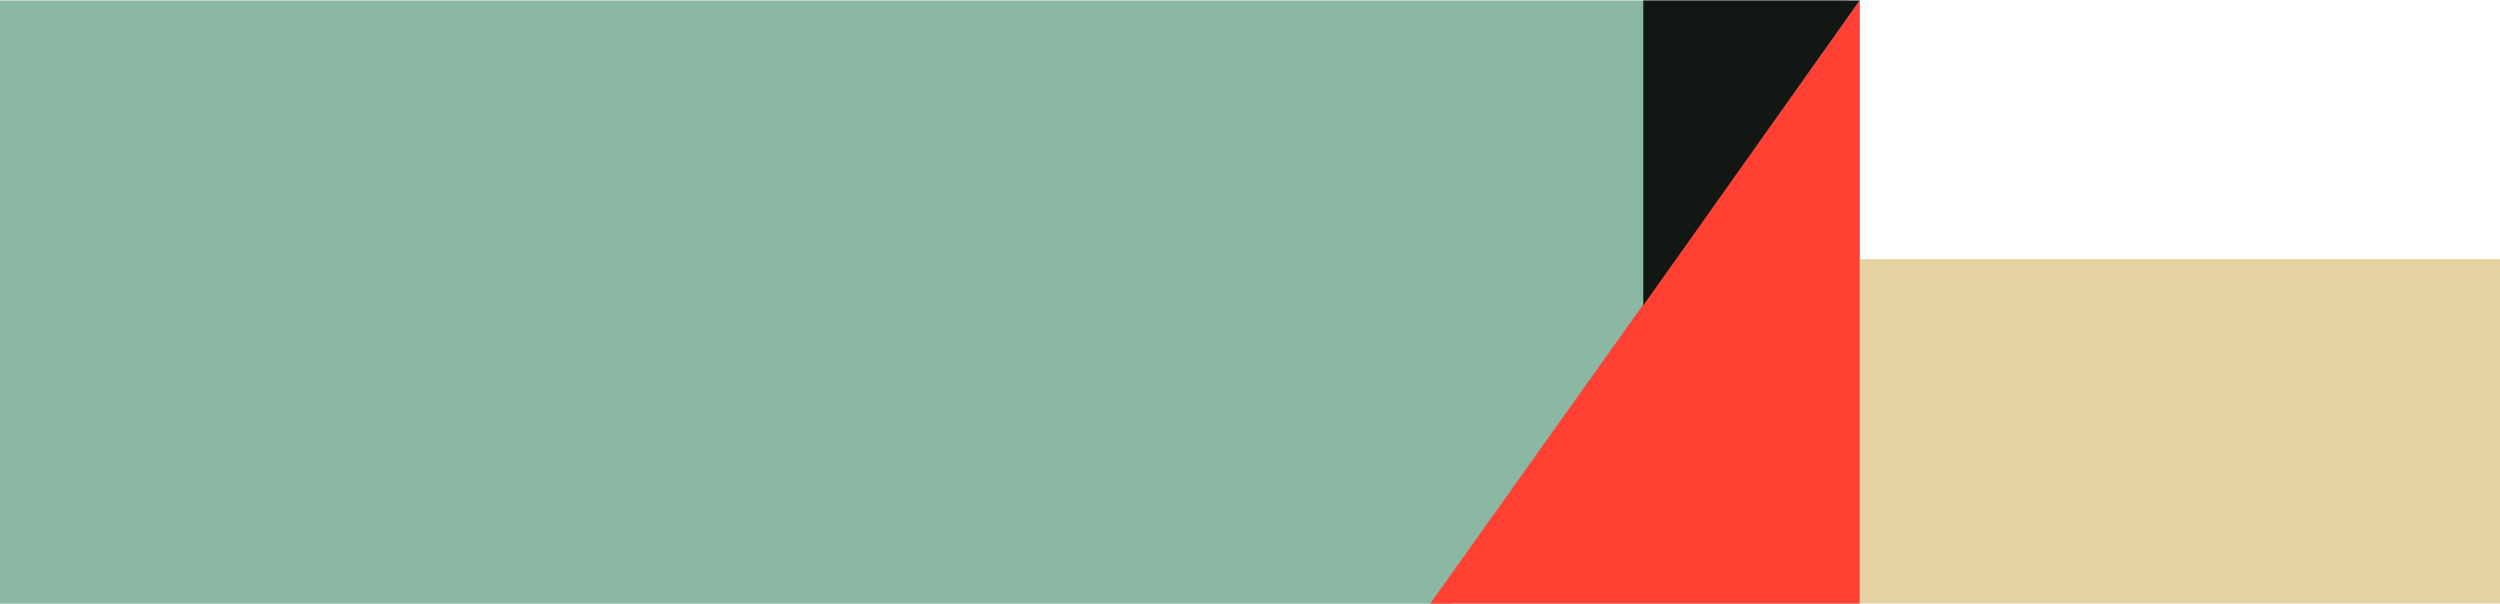 <svg width="820" height="198" viewBox="0 0 820 198" fill="none" xmlns="http://www.w3.org/2000/svg">
<g clip-path="url(#clip0_1809_4346)">
<g filter="url(#filter0_d_1809_4346)">
<rect x="610" width="210" height="198" fill="#E6D3A3"/>
</g>
<path d="M0 0.15H606L476.354 198.15H0V0.15Z" fill="#8BB8A2"/>
<path d="M610 0.151L469 198.151L610 198.151L610 0.151Z" fill="#FF4033"/>
<path d="M539 100.151L539 0.151L610 0.151L539 100.151Z" fill="#121713"/>
</g>
<defs>
<filter id="filter0_d_1809_4346" x="501" y="-24" width="428" height="416" filterUnits="userSpaceOnUse" color-interpolation-filters="sRGB">
<feFlood flood-opacity="0" result="BackgroundImageFix"/>
<feColorMatrix in="SourceAlpha" type="matrix" values="0 0 0 0 0 0 0 0 0 0 0 0 0 0 0 0 0 0 127 0" result="hardAlpha"/>
<feMorphology radius="19" operator="erode" in="SourceAlpha" result="effect1_dropShadow_1809_4346"/>
<feOffset dy="85"/>
<feGaussianBlur stdDeviation="64"/>
<feComposite in2="hardAlpha" operator="out"/>
<feColorMatrix type="matrix" values="0 0 0 0 0.255 0 0 0 0 0.275 0 0 0 0 0.306 0 0 0 0.2 0"/>
<feBlend mode="normal" in2="BackgroundImageFix" result="effect1_dropShadow_1809_4346"/>
<feBlend mode="normal" in="SourceGraphic" in2="effect1_dropShadow_1809_4346" result="shape"/>
</filter>
<clipPath id="clip0_1809_4346">
<rect width="820" height="198" fill="white"/>
</clipPath>
</defs>
</svg>
